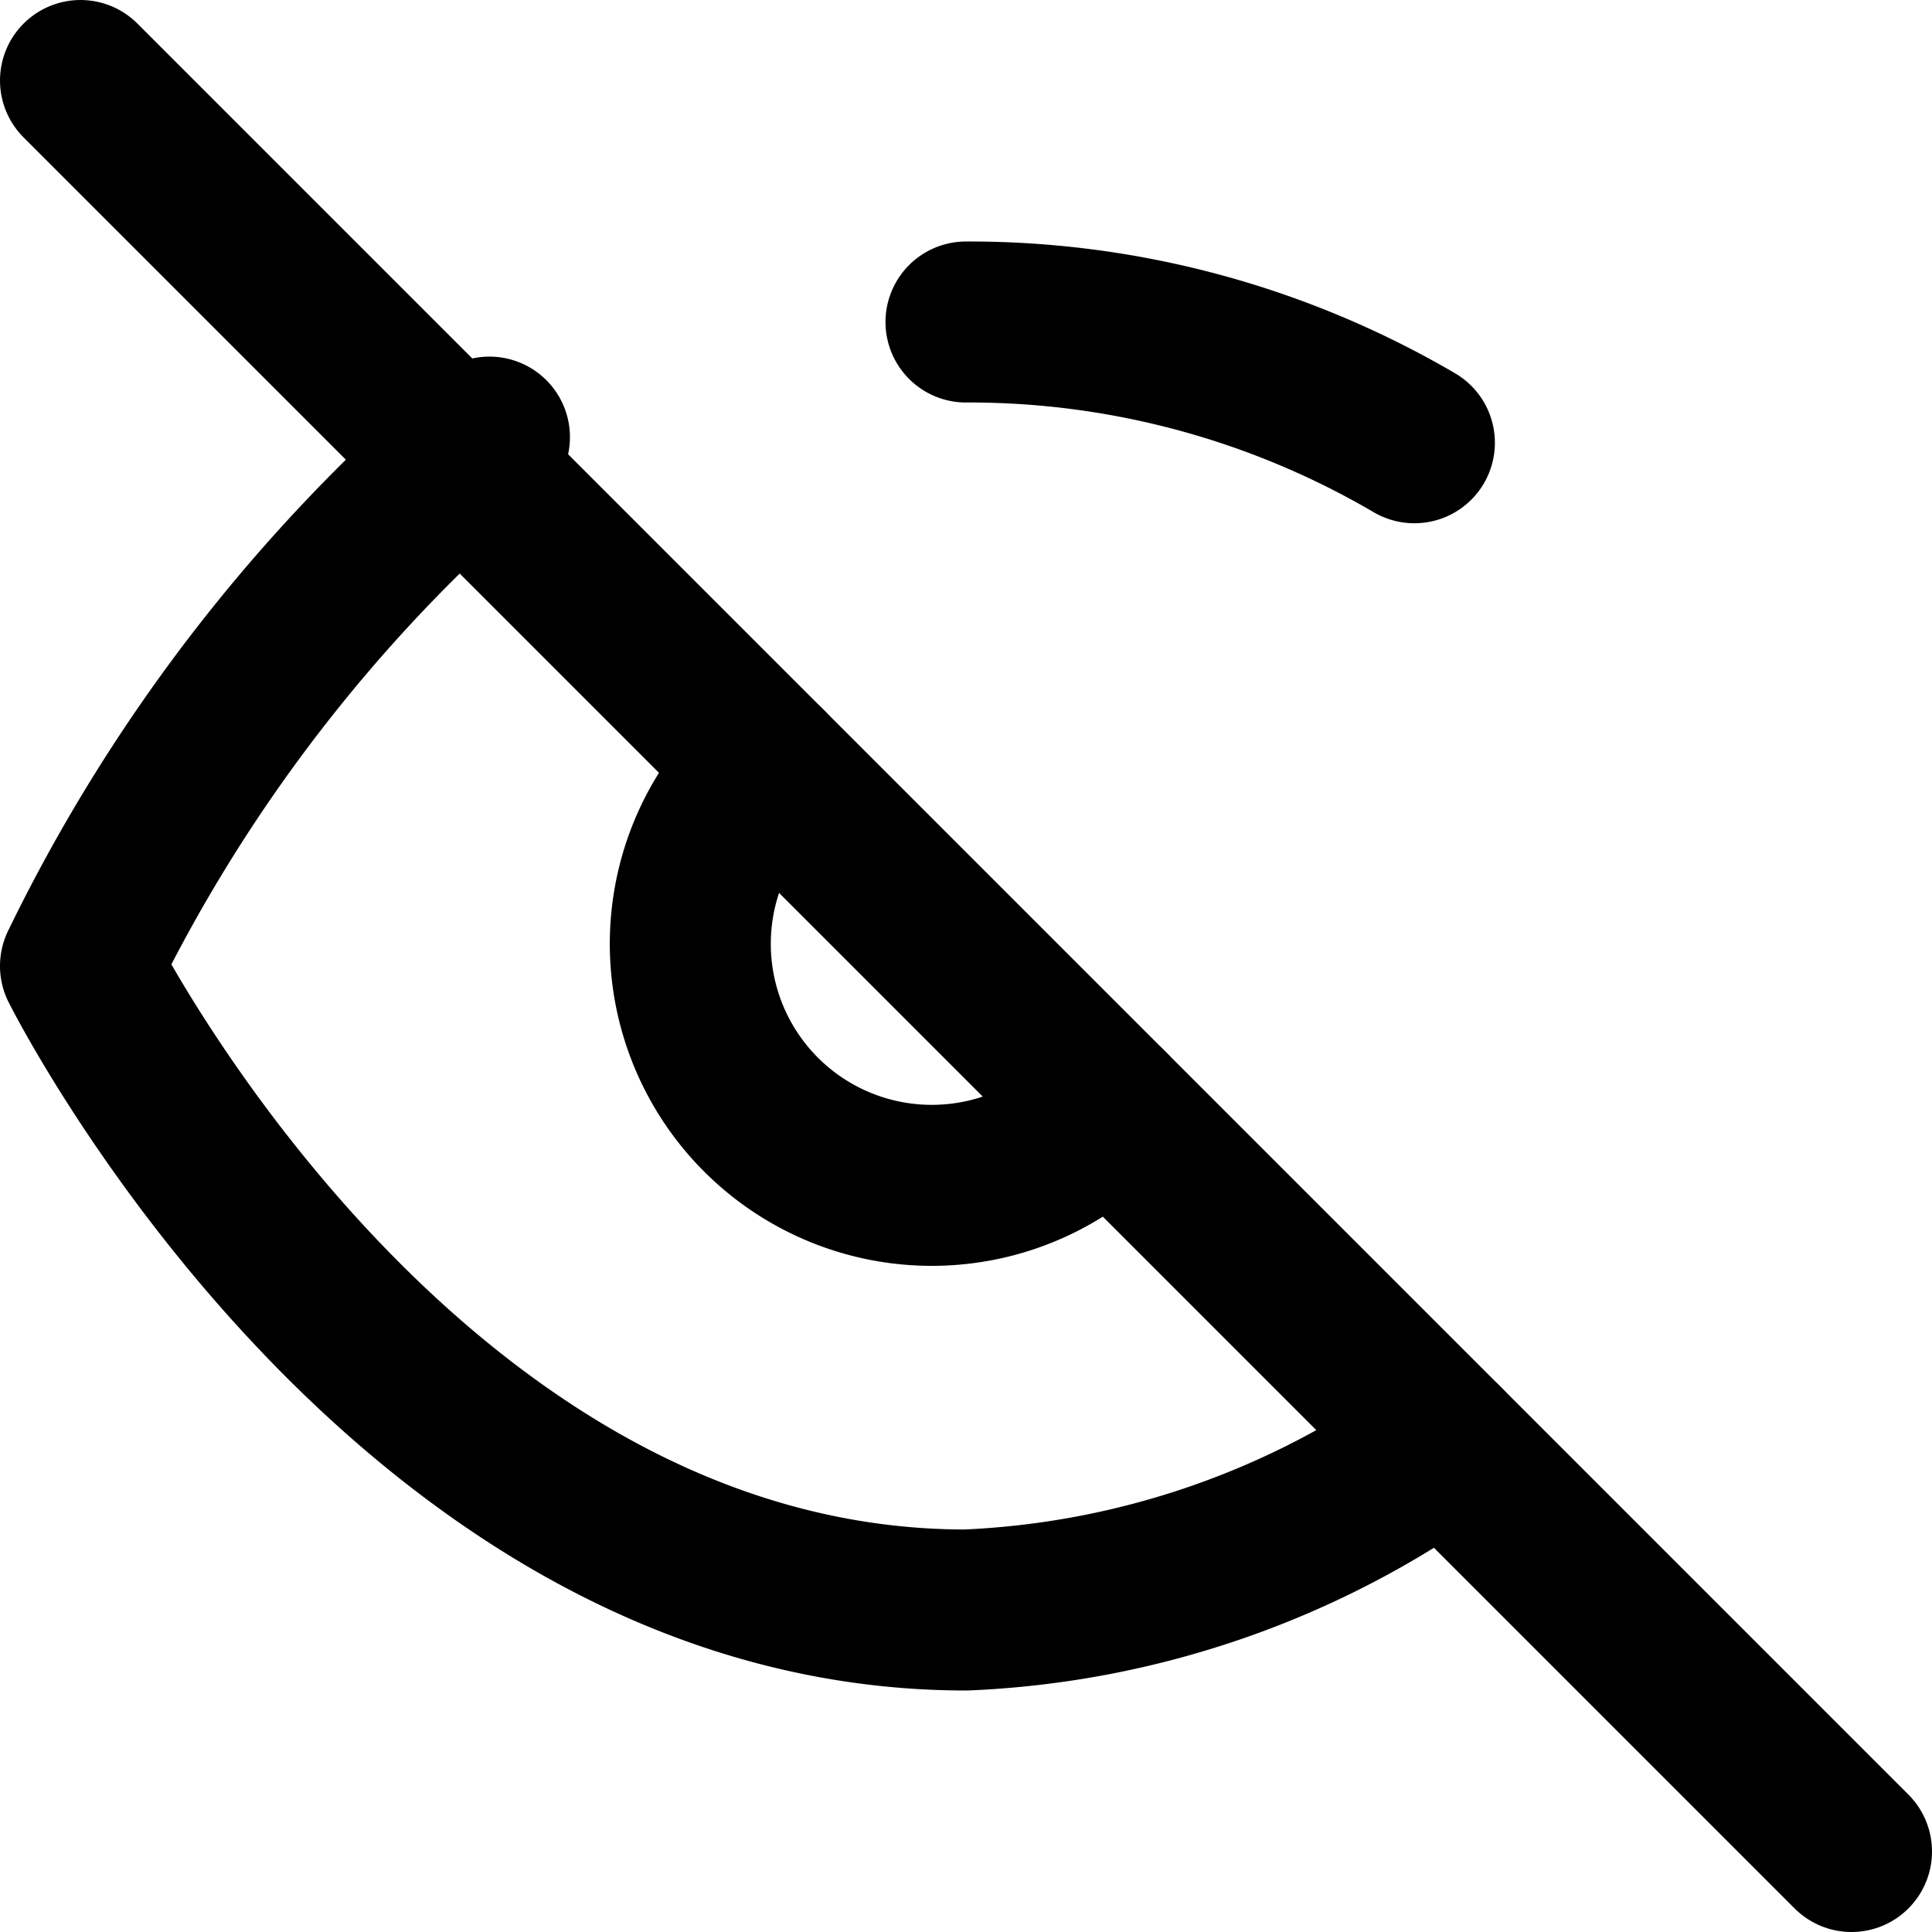<svg xmlns="http://www.w3.org/2000/svg" viewBox="0 0 24 24" fill="none" stroke="currentColor" stroke-width="2" stroke-linecap="round" stroke-linejoin="round" class="feather feather-eye-off">
  <path d="M17.94 17.94a10.94 10.94 0 0 1-5.94 2.06c-7 0-11-8-11-8a20.29 20.29 0 0 1 5.08-6.57"></path>
  <path d="M1 1l22 22"></path>
  <path d="M9.53 9.53a3 3 0 1 0 4.24 4.24"></path>
  <path d="M12 4a10.94 10.94 0 0 1 5.57 1.5"></path>
</svg>